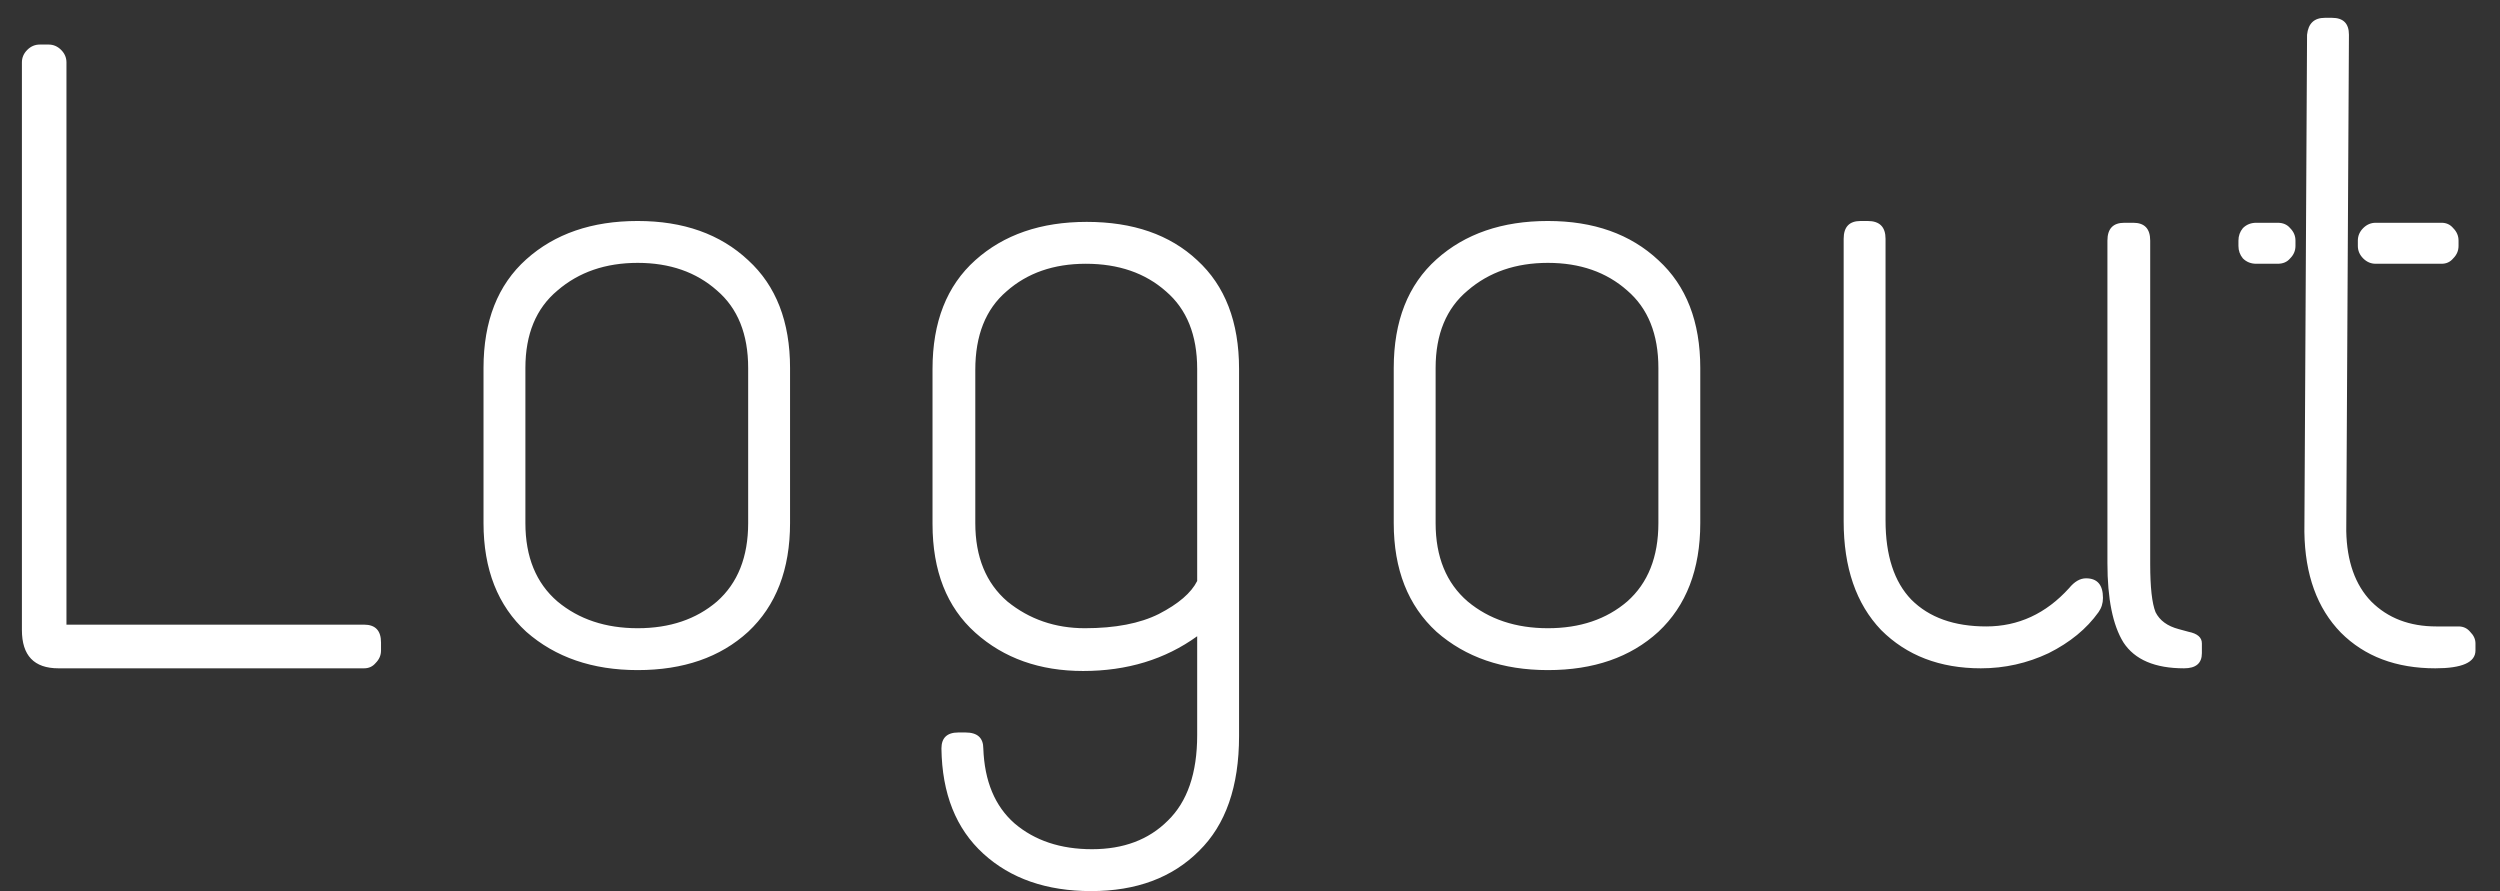 <svg width="101" height="36" viewBox="0 0 101 36" fill="none" xmlns="http://www.w3.org/2000/svg">
<rect x="0" y="0" width="101" height="36" fill="#333333" stroke="none"/>
<path d="M1.605 1.8H1.965C2.157 1.8 2.325 1.872 2.469 2.016C2.613 2.16 2.685 2.328 2.685 2.52V25.236H14.709C15.165 25.236 15.393 25.476 15.393 25.956V26.28C15.393 26.472 15.321 26.64 15.177 26.784C15.057 26.928 14.901 27 14.709 27H2.361C1.377 27 0.885 26.484 0.885 25.452V2.52C0.885 2.328 0.957 2.16 1.101 2.016C1.245 1.872 1.413 1.8 1.605 1.8ZM19.534 14.868C19.534 12.972 20.11 11.508 21.262 10.476C22.414 9.444 23.914 8.928 25.762 8.928C27.61 8.928 29.098 9.456 30.226 10.512C31.354 11.544 31.918 12.996 31.918 14.868V21.132C31.918 23.004 31.354 24.468 30.226 25.524C29.098 26.556 27.61 27.072 25.762 27.072C23.938 27.072 22.438 26.556 21.262 25.524C20.11 24.468 19.534 23.004 19.534 21.132V14.868ZM30.226 14.868C30.226 13.5 29.806 12.456 28.966 11.736C28.126 10.992 27.058 10.62 25.762 10.62C24.466 10.62 23.386 10.992 22.522 11.736C21.658 12.456 21.226 13.5 21.226 14.868V21.132C21.226 22.5 21.658 23.556 22.522 24.3C23.386 25.02 24.466 25.38 25.762 25.38C27.058 25.38 28.126 25.02 28.966 24.3C29.806 23.556 30.226 22.5 30.226 21.132V14.868ZM37.674 14.904C37.674 13.008 38.25 11.544 39.402 10.512C40.554 9.48 42.054 8.964 43.902 8.964C45.774 8.964 47.262 9.48 48.366 10.512C49.494 11.544 50.058 13.008 50.058 14.904V29.736C50.058 31.776 49.518 33.324 48.438 34.38C47.358 35.46 45.906 36 44.082 36C42.282 36 40.83 35.496 39.726 34.488C38.622 33.48 38.058 32.064 38.034 30.24C38.034 29.808 38.262 29.592 38.718 29.592H39.006C39.486 29.592 39.726 29.808 39.726 30.24C39.774 31.56 40.194 32.568 40.986 33.264C41.802 33.96 42.846 34.308 44.118 34.308C45.39 34.308 46.41 33.924 47.178 33.156C47.97 32.388 48.366 31.236 48.366 29.7V25.704C47.07 26.64 45.534 27.108 43.758 27.108C42.006 27.108 40.554 26.592 39.402 25.56C38.25 24.528 37.674 23.064 37.674 21.168V14.904ZM48.366 14.904C48.366 13.536 47.946 12.492 47.106 11.772C46.266 11.028 45.186 10.656 43.866 10.656C42.57 10.656 41.502 11.028 40.662 11.772C39.822 12.492 39.402 13.548 39.402 14.94V21.132C39.402 22.5 39.834 23.556 40.698 24.3C41.586 25.02 42.63 25.38 43.83 25.38C45.054 25.38 46.05 25.188 46.818 24.804C47.61 24.396 48.126 23.952 48.366 23.472V14.904ZM56.307 14.868C56.307 12.972 56.883 11.508 58.035 10.476C59.187 9.444 60.687 8.928 62.535 8.928C64.383 8.928 65.871 9.456 66.999 10.512C68.127 11.544 68.691 12.996 68.691 14.868V21.132C68.691 23.004 68.127 24.468 66.999 25.524C65.871 26.556 64.383 27.072 62.535 27.072C60.711 27.072 59.211 26.556 58.035 25.524C56.883 24.468 56.307 23.004 56.307 21.132V14.868ZM66.999 14.868C66.999 13.5 66.579 12.456 65.739 11.736C64.899 10.992 63.831 10.62 62.535 10.62C61.239 10.62 60.159 10.992 59.295 11.736C58.431 12.456 57.999 13.5 57.999 14.868V21.132C57.999 22.5 58.431 23.556 59.295 24.3C60.159 25.02 61.239 25.38 62.535 25.38C63.831 25.38 64.899 25.02 65.739 24.3C66.579 23.556 66.999 22.5 66.999 21.132V14.868ZM75.168 8.928H75.456C75.936 8.928 76.176 9.168 76.176 9.648V21.024C76.176 22.44 76.524 23.508 77.22 24.228C77.94 24.948 78.948 25.308 80.244 25.308C81.54 25.308 82.656 24.792 83.592 23.76C83.808 23.496 84.036 23.364 84.276 23.364C84.732 23.364 84.96 23.628 84.96 24.156C84.96 24.372 84.9 24.564 84.78 24.732C84.3 25.404 83.628 25.956 82.764 26.388C81.9 26.796 80.988 27 80.028 27C78.372 27 77.028 26.484 75.996 25.452C74.988 24.396 74.484 22.932 74.484 21.06V9.648C74.484 9.168 74.712 8.928 75.168 8.928ZM85.824 9H86.184C86.64 9 86.868 9.24 86.868 9.72V22.788C86.868 23.724 86.94 24.372 87.084 24.732C87.252 25.068 87.564 25.296 88.02 25.416L88.416 25.524C88.776 25.596 88.956 25.752 88.956 25.992V26.388C88.956 26.796 88.716 27 88.236 27C87.06 27 86.244 26.652 85.788 25.956C85.356 25.26 85.14 24.192 85.14 22.752V9.72C85.14 9.24 85.368 9 85.824 9ZM93.925 0.72H94.213C94.669 0.72 94.897 0.948 94.897 1.404L94.789 21.456C94.813 22.68 95.149 23.628 95.797 24.3C96.469 24.972 97.345 25.308 98.425 25.308H99.325C99.517 25.308 99.673 25.38 99.793 25.524C99.937 25.668 100.009 25.824 100.009 25.992V26.28C100.009 26.76 99.469 27 98.389 27C96.805 27 95.533 26.52 94.573 25.56C93.613 24.576 93.121 23.22 93.097 21.492L93.205 1.404C93.253 0.948 93.493 0.72 93.925 0.72ZM91.153 9H92.017C92.233 9 92.401 9.072 92.521 9.216C92.665 9.36 92.737 9.528 92.737 9.72V9.936C92.737 10.128 92.665 10.296 92.521 10.44C92.401 10.584 92.233 10.656 92.017 10.656H91.153C90.937 10.656 90.757 10.584 90.613 10.44C90.493 10.296 90.433 10.128 90.433 9.936V9.72C90.433 9.528 90.493 9.36 90.613 9.216C90.757 9.072 90.937 9 91.153 9ZM95.977 9H98.641C98.833 9 98.989 9.072 99.109 9.216C99.253 9.36 99.325 9.528 99.325 9.72V9.936C99.325 10.128 99.253 10.296 99.109 10.44C98.989 10.584 98.833 10.656 98.641 10.656H95.977C95.785 10.656 95.617 10.584 95.473 10.44C95.329 10.296 95.257 10.128 95.257 9.936V9.72C95.257 9.528 95.329 9.36 95.473 9.216C95.617 9.072 95.785 9 95.977 9Z" fill="white"/>
</svg>
